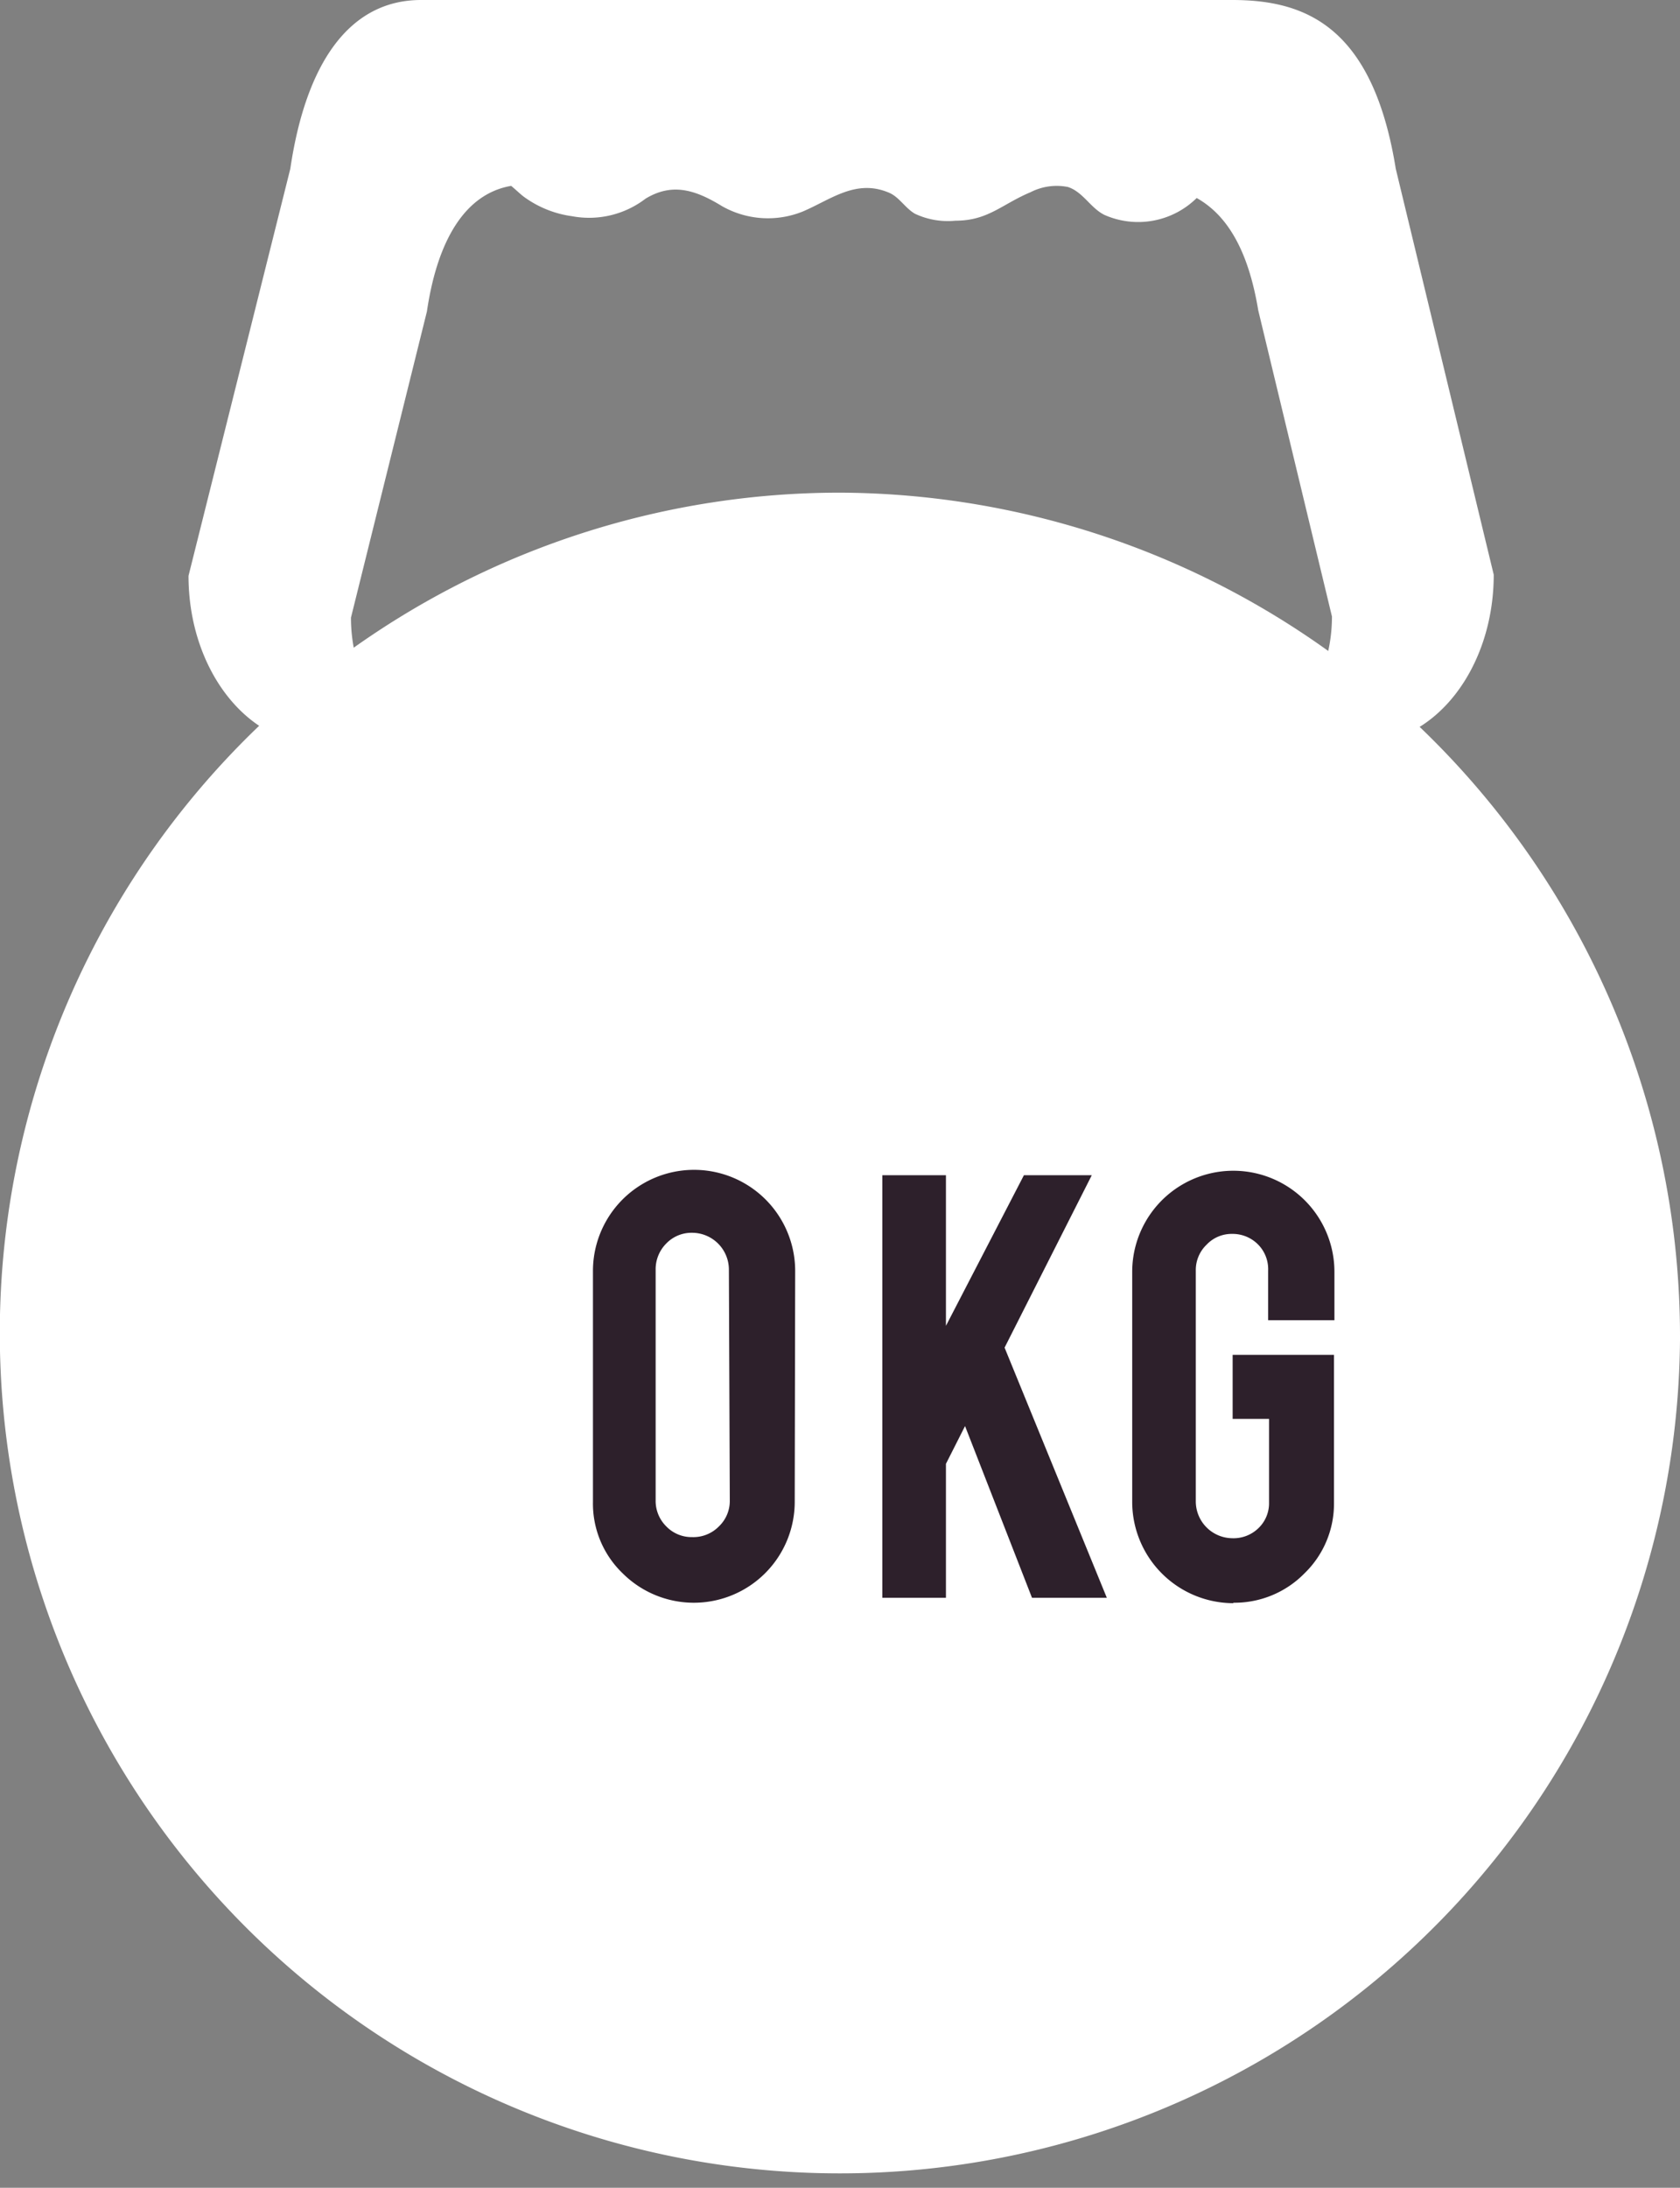 <svg xmlns="http://www.w3.org/2000/svg" viewBox="0 0 74.77 97.34"><rect x="0" y="0" width="74.77" height="97.34" fill="#808080" stroke="none"/><defs><style>.cls-1{fill:#fff;}.cls-2{fill:#2d202b;}</style></defs><title>icon-fuerza</title><g id="Capa_2" data-name="Capa 2"><g id="Layer_1" data-name="Layer 1"><path class="cls-1" d="M62.12,7.51C61.09,1.13,58.06,0,54.84,0H18.74c-3.21,0-5.13,2.84-5.82,7.51L8.39,25.62c0,4.15,2.6,7.51,5.82,7.51H20c-2.42,0-4.38-2.53-4.38-5.65L19,13.86c.47-3.19,1.71-5.24,3.75-5.59.23.19.44.4.6.51a4.7,4.7,0,0,0,2.11.84,4.13,4.13,0,0,0,3.27-.78c1.2-.73,2.24-.38,3.4.33a4.14,4.14,0,0,0,3.6.24c1.25-.53,2.37-1.47,3.85-.83.44.19.71.68,1.14.93a3.44,3.44,0,0,0,1.8.31c1.46,0,2.06-.73,3.35-1.27a2.55,2.55,0,0,1,1.66-.23c.67.22,1,.93,1.62,1.24a3.71,3.71,0,0,0,4.11-.75c1.26.71,2.27,2.16,2.74,5l3.28,13.62c0,3.12-2,5.65-4.38,5.65h5.76c3.22,0,5.82-3.36,5.82-7.51Z"/><path class="cls-1" d="M74.77,59.63A37.39,37.39,0,1,1,37.38,21.92,37.55,37.55,0,0,1,74.77,59.63"/><path class="cls-2" d="M35.37,66.8A4.49,4.49,0,0,1,27.71,70a4.3,4.3,0,0,1-1.32-3.17V56.55a4.49,4.49,0,1,1,9,0ZM32.44,56.49a1.64,1.64,0,0,0-1.64-1.64,1.56,1.56,0,0,0-1.15.48,1.62,1.62,0,0,0-.47,1.16V66.76a1.59,1.59,0,0,0,.47,1.15,1.56,1.56,0,0,0,1.15.48A1.59,1.59,0,0,0,32,67.91a1.56,1.56,0,0,0,.48-1.15Z"/><polygon class="cls-2" points="42.1 65.13 42.1 71.09 39.27 71.09 39.27 52.29 42.1 52.29 42.1 58.99 45.57 52.29 48.59 52.29 44.71 59.96 49.26 71.09 45.93 71.09 42.95 63.45 42.1 65.13"/><path class="cls-2" d="M54.89,71.33a4.51,4.51,0,0,1-4.5-4.48V56.59a4.49,4.49,0,1,1,9,0v2.15H56.44V56.53A1.56,1.56,0,0,0,56,55.38a1.59,1.59,0,0,0-1.16-.48,1.53,1.53,0,0,0-1.14.48,1.56,1.56,0,0,0-.48,1.15V66.82a1.64,1.64,0,0,0,1.62,1.62A1.59,1.59,0,0,0,56,68a1.53,1.53,0,0,0,.48-1.14V63.13H54.86V60.28h4.51v6.57A4.31,4.31,0,0,1,58.06,70a4.36,4.36,0,0,1-3.17,1.31"/></g></g></svg>